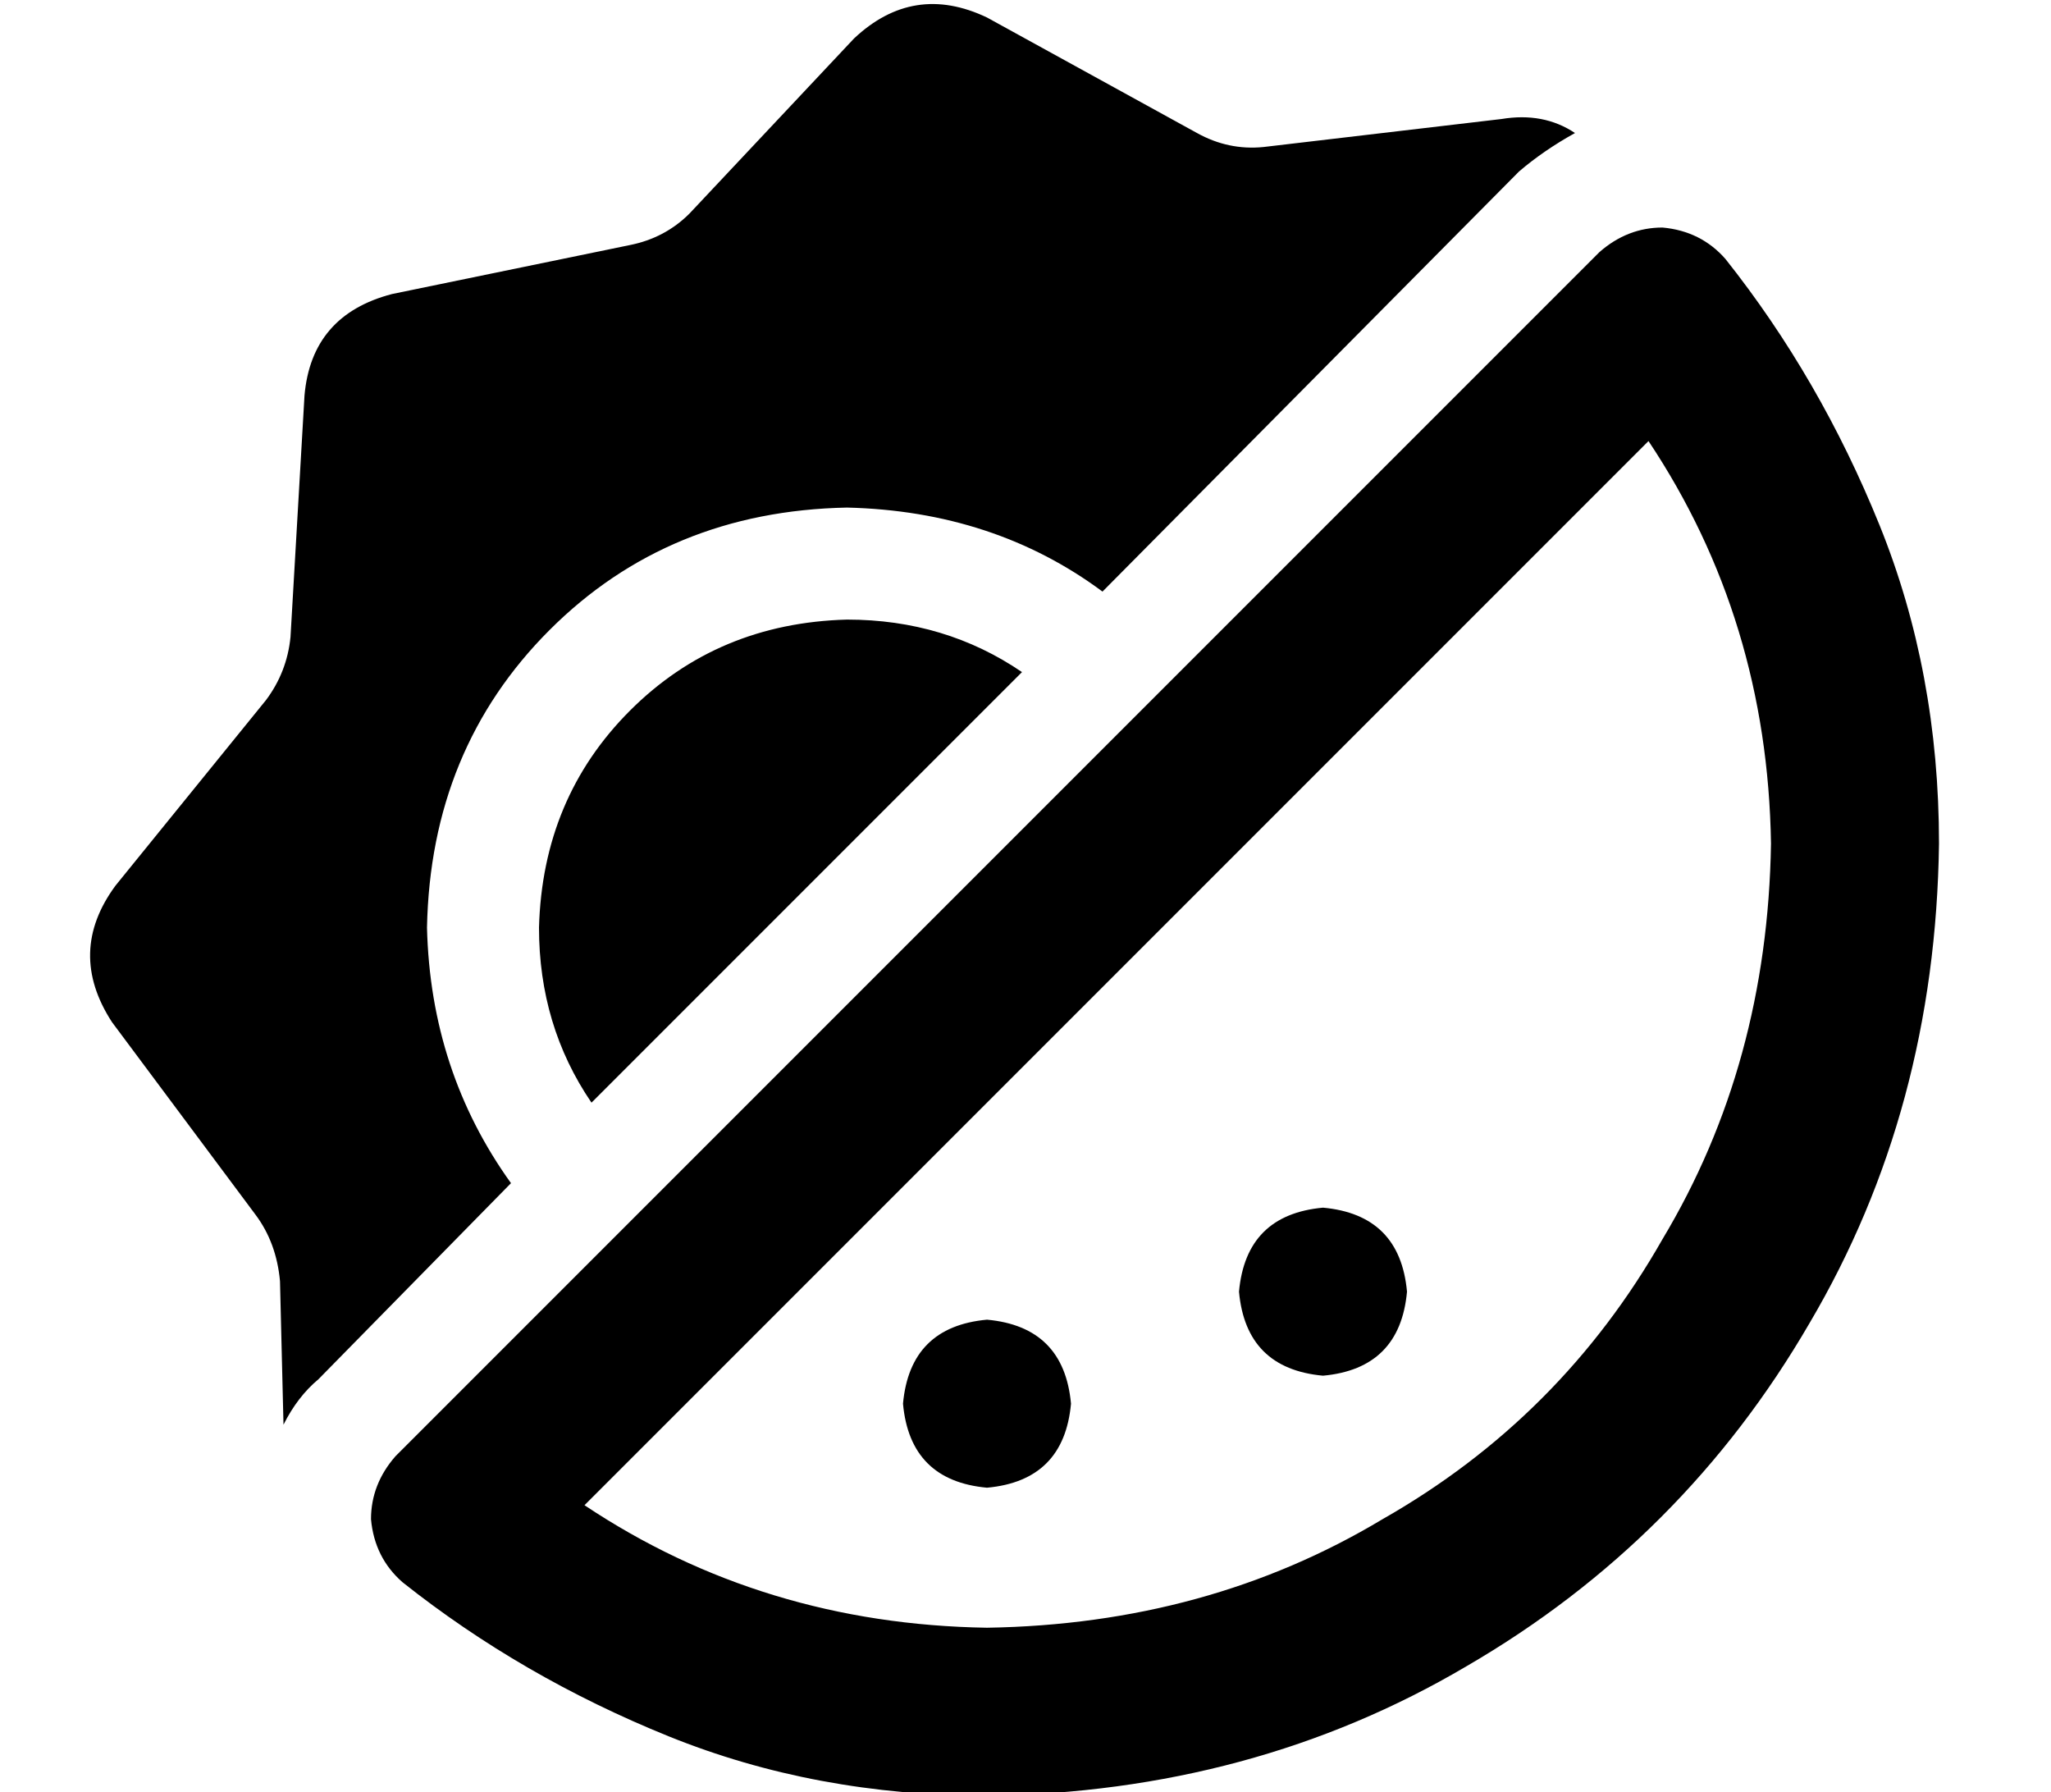 <?xml version="1.0" standalone="no"?>
<!DOCTYPE svg PUBLIC "-//W3C//DTD SVG 1.1//EN" "http://www.w3.org/Graphics/SVG/1.1/DTD/svg11.dtd" >
<svg xmlns="http://www.w3.org/2000/svg" xmlns:xlink="http://www.w3.org/1999/xlink" version="1.1" viewBox="-10 -40 586 512">
   <path fill="currentColor"
d="M272 -35q-21 -10 -38 6l-47 50v0q-7 7 -17 9l-68 14v0q-23 6 -25 29l-4 69v0q-1 10 -7 18l-43 53v0q-14 19 -1 39l41 55v0q6 8 7 19l1 41v0q4 -8 10 -13l55 -56v0q-23 -32 -24 -73q1 -51 35 -85t85 -35q42 1 73 24l119 -120v0q7 -6 16 -11q-9 -6 -21 -4l-68 8v0
q-10 1 -19 -4l-60 -33v0zM159 275l123 -123l-123 123l123 -123q-22 -15 -50 -15q-37 1 -62 26t-26 62q0 28 15 50v0zM275 204l-86 86l86 -86l-86 86l-86 86v0q-7 8 -7 18q1 11 9 18q34 27 76 44t91 17q76 -1 137 -37q62 -36 98 -98q36 -61 37 -137q0 -49 -17 -91t-44 -76
q-7 -8 -18 -9q-10 0 -18 7l-43 43v0l-43 43v0l-86 86v0zM395 152l43 -43l-43 43l43 -43l23 -23v0q34 51 35 115q-1 63 -31 113q-29 51 -80 80q-50 30 -113 31q-64 -1 -115 -35l66 -66v0l86 -86v0l86 -86v0zM296 361q-2 -22 -24 -24q-22 2 -24 24q2 22 24 24q22 -2 24 -24v0z
M368 353q22 -2 24 -24q-2 -22 -24 -24q-22 2 -24 24q2 22 24 24v0z" />
</svg>
